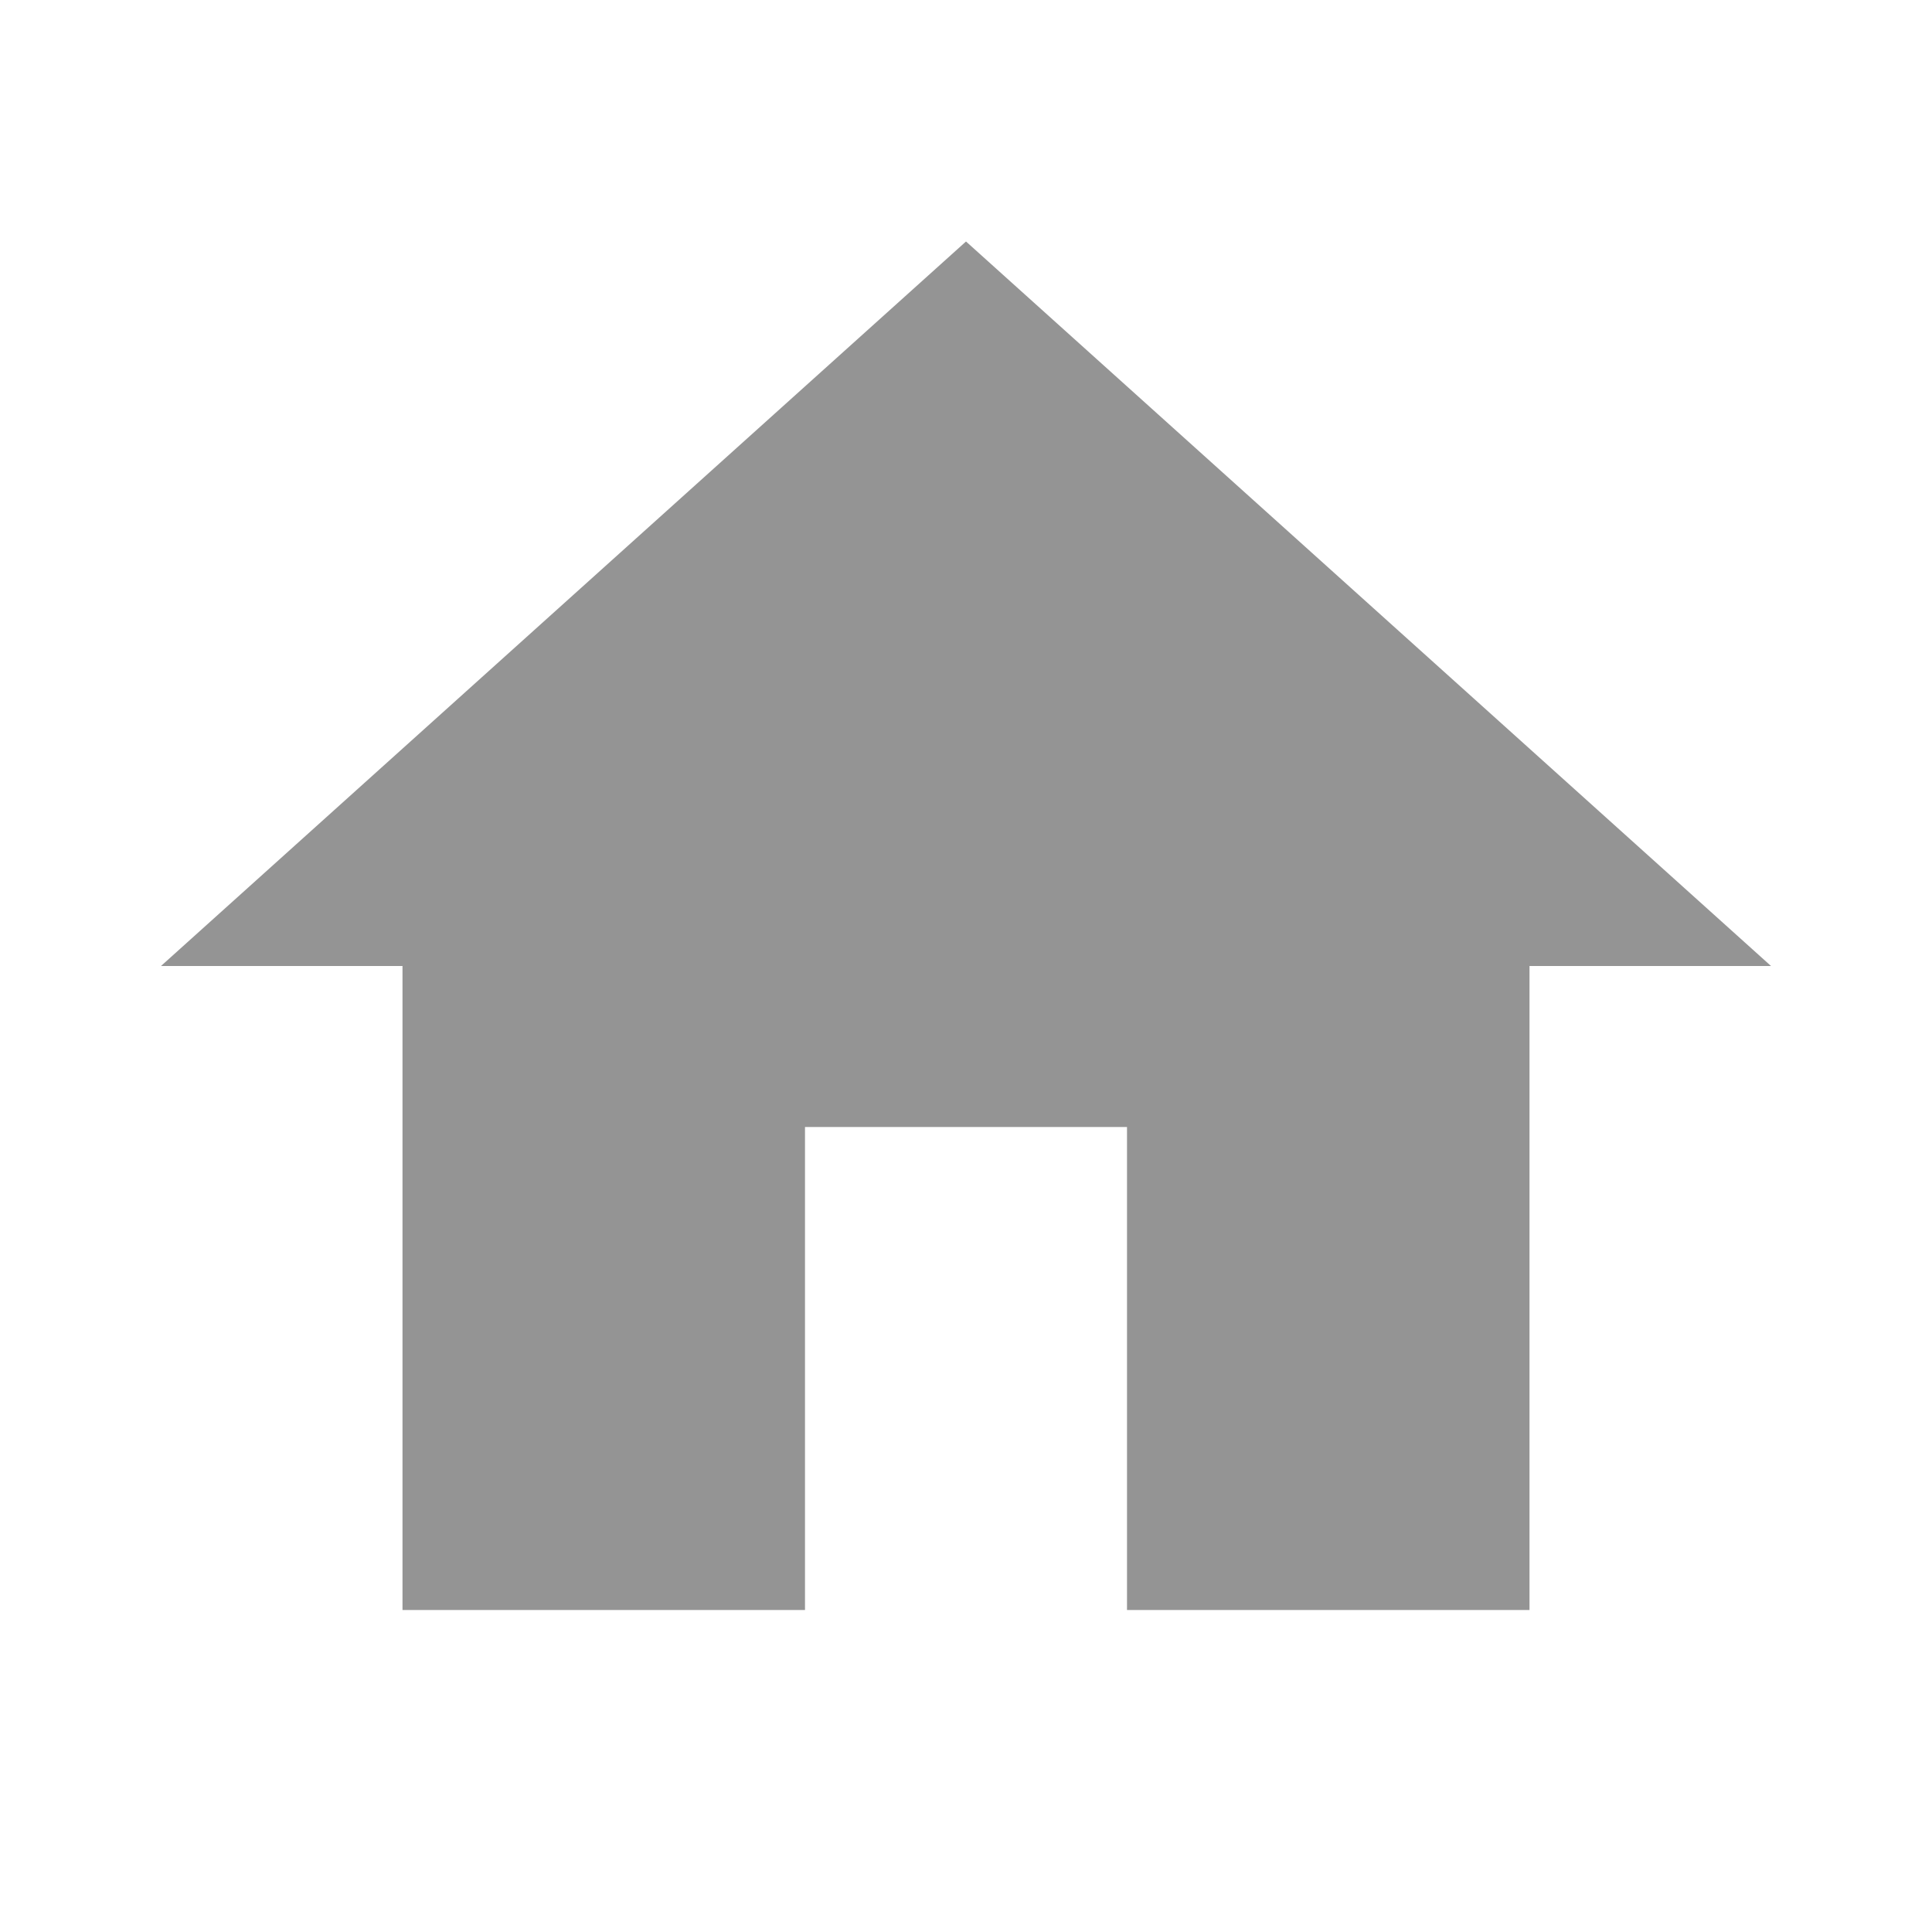 <svg version="1.2" xmlns="http://www.w3.org/2000/svg" xmlns:xlink="http://www.w3.org/1999/xlink" overflow="visible" preserveAspectRatio="none" viewBox="0 0 24 24" width="20" height="20"><g><path xmlns:default="http://www.w3.org/2000/svg" d="M10 20v-6h4v6h5v-8h3L12 3 2 12h3v8z" style="fill: rgb(148, 148, 148);" vector-effect="non-scaling-stroke"/></g></svg>
